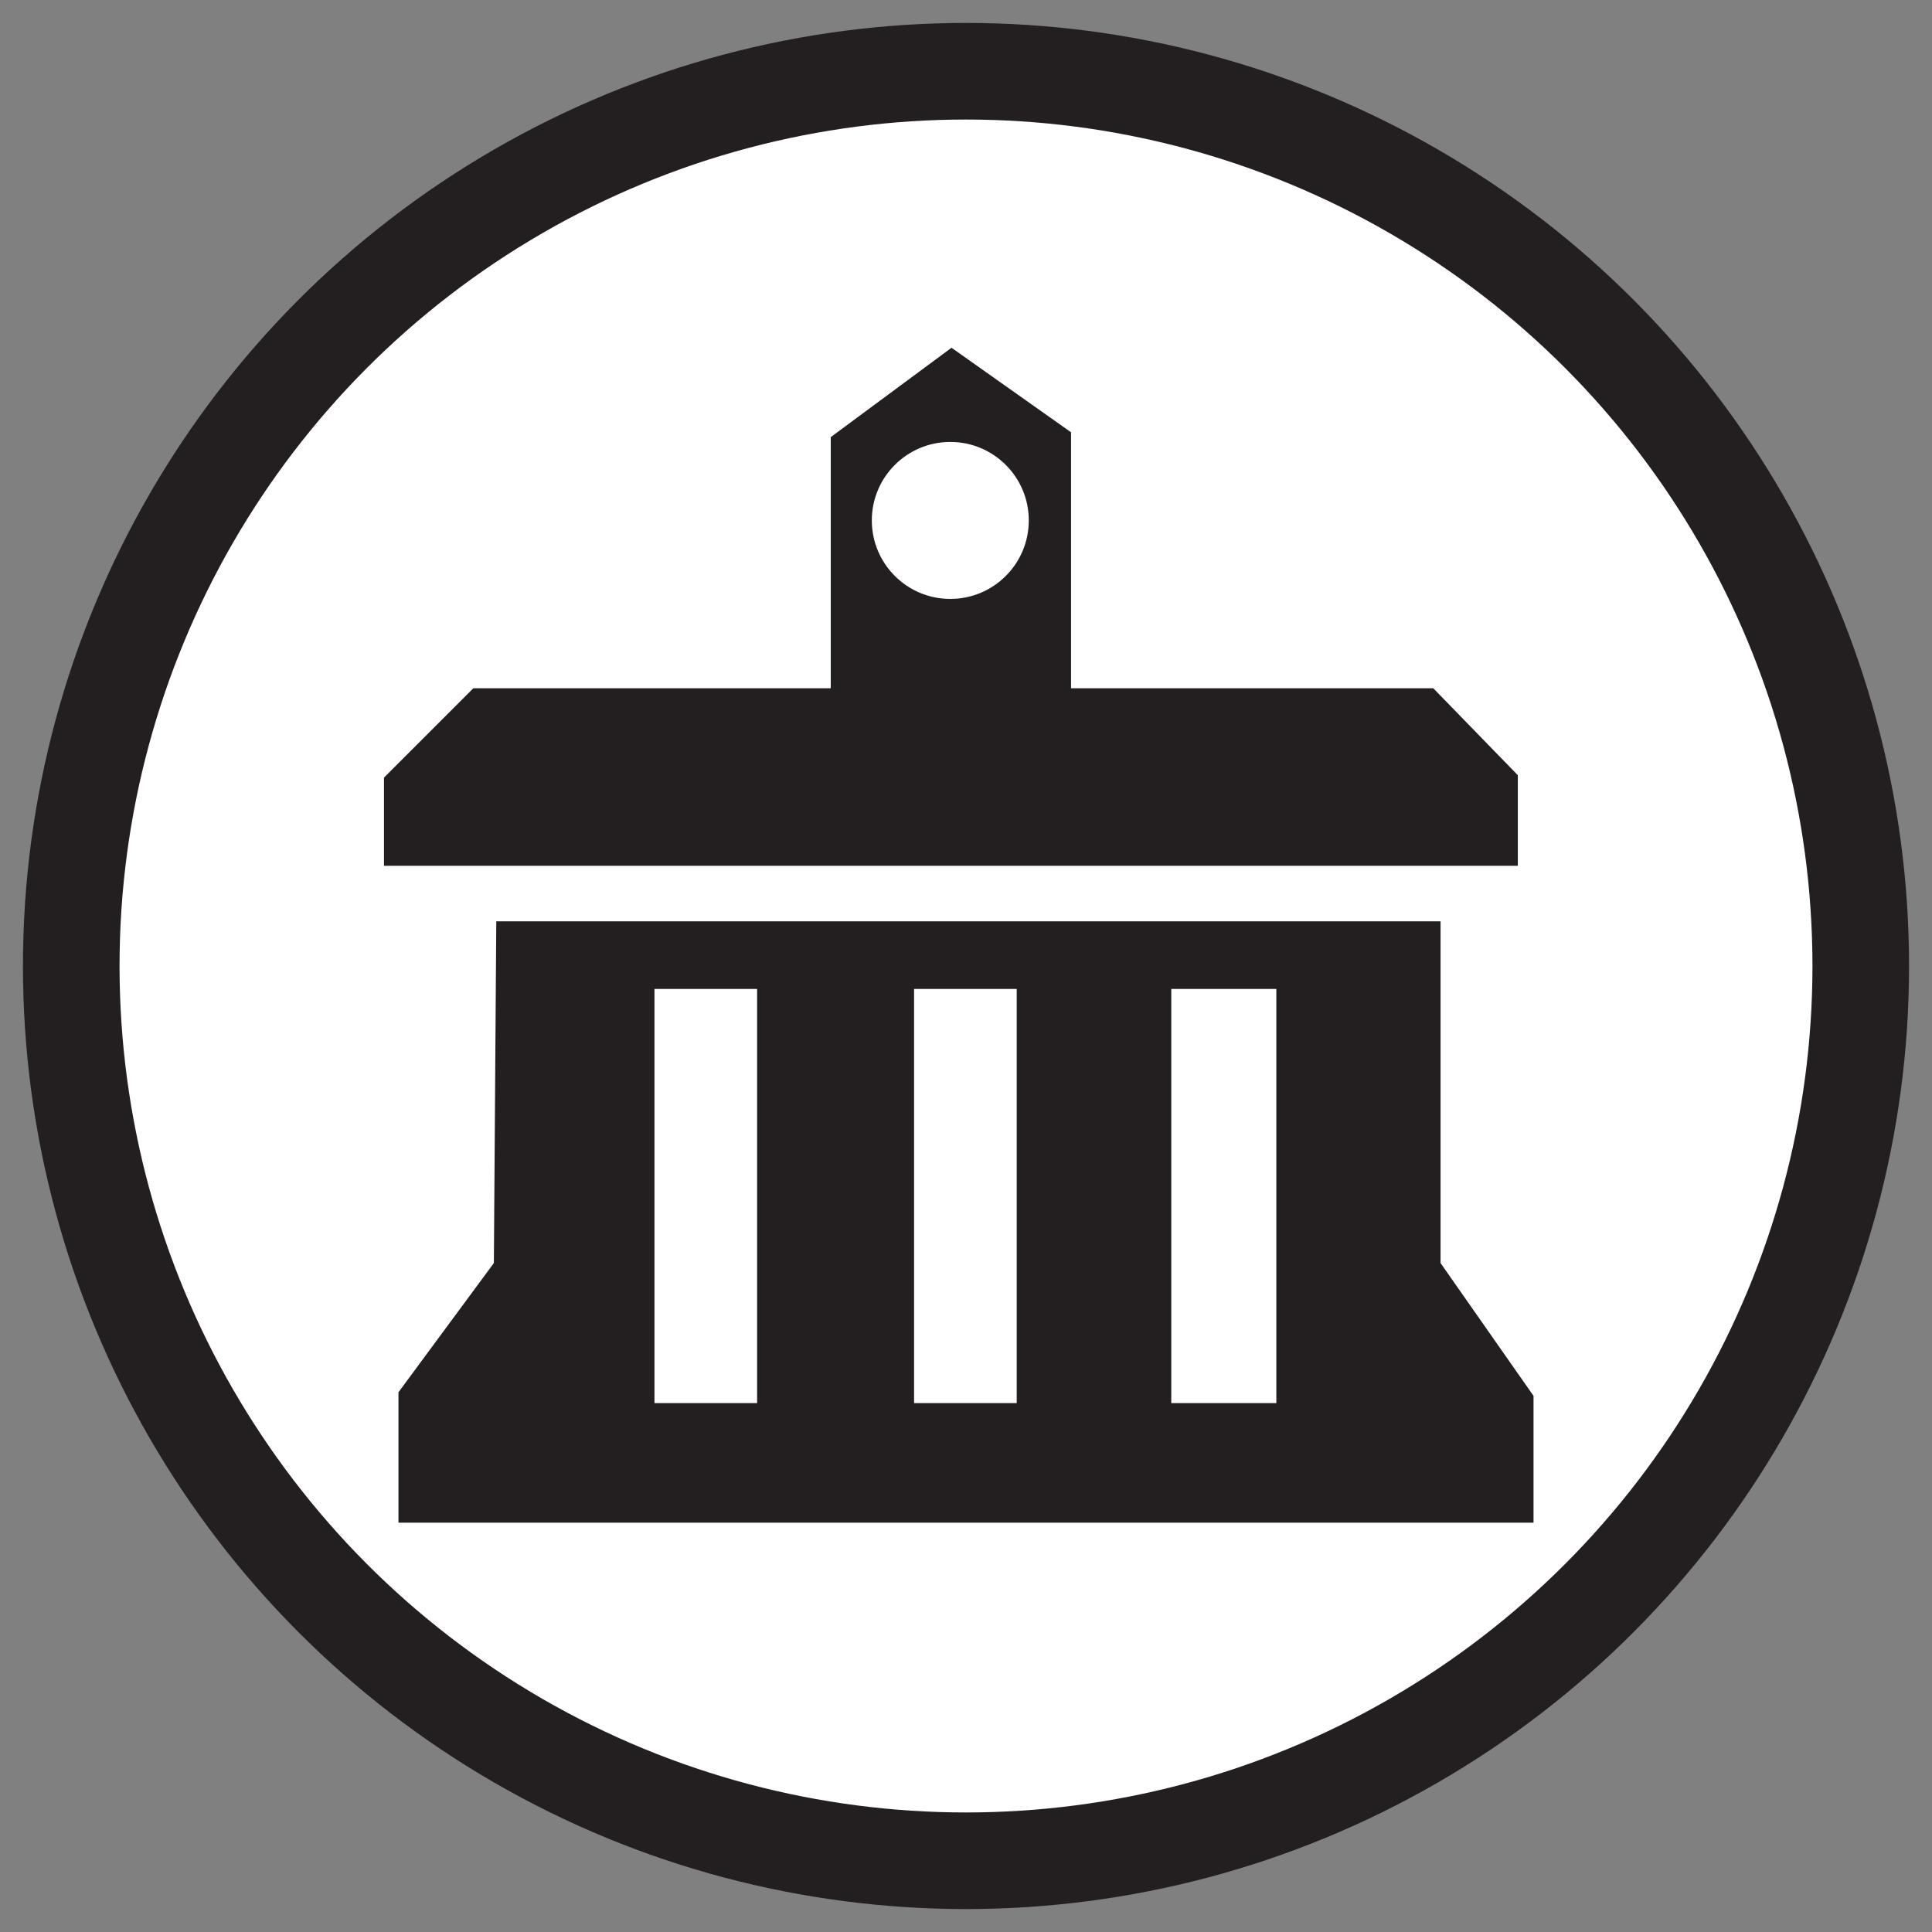 <svg id="Layer_1" data-name="Layer 1" xmlns="http://www.w3.org/2000/svg" viewBox="0 0 16 16"><rect x="0" y="0" width="16" height="16" fill="#808080" stroke="none"/><defs><style>.cls-1,.cls-3{fill:#fff;}.cls-1{stroke:#231f20;stroke-miterlimit:10;stroke-width:0.8px;}.cls-2{fill:#231f20;}</style></defs><circle class="cls-1" cx="8" cy="8" r="7.41"/><polygon class="cls-2" points="3.18 7.17 3.18 6.44 3.92 5.7 6.88 5.7 6.88 3.62 7.88 2.88 8.87 3.58 8.87 5.7 11.87 5.7 12.57 6.42 12.57 7.17 3.18 7.17"/><polyline class="cls-2" points="4.02 7.63 11.93 7.63 11.93 10.46 12.7 11.56 12.7 12.61 3.3 12.61 3.3 11.53 4.09 10.46 4.11 7.63"/><rect class="cls-3" x="5.42" y="8.19" width="0.85" height="3.43"/><rect class="cls-3" x="7.57" y="8.19" width="0.85" height="3.43"/><rect class="cls-3" x="9.7" y="8.19" width="0.87" height="3.43"/><circle class="cls-3" cx="7.87" cy="4.31" r="0.65"/></svg>